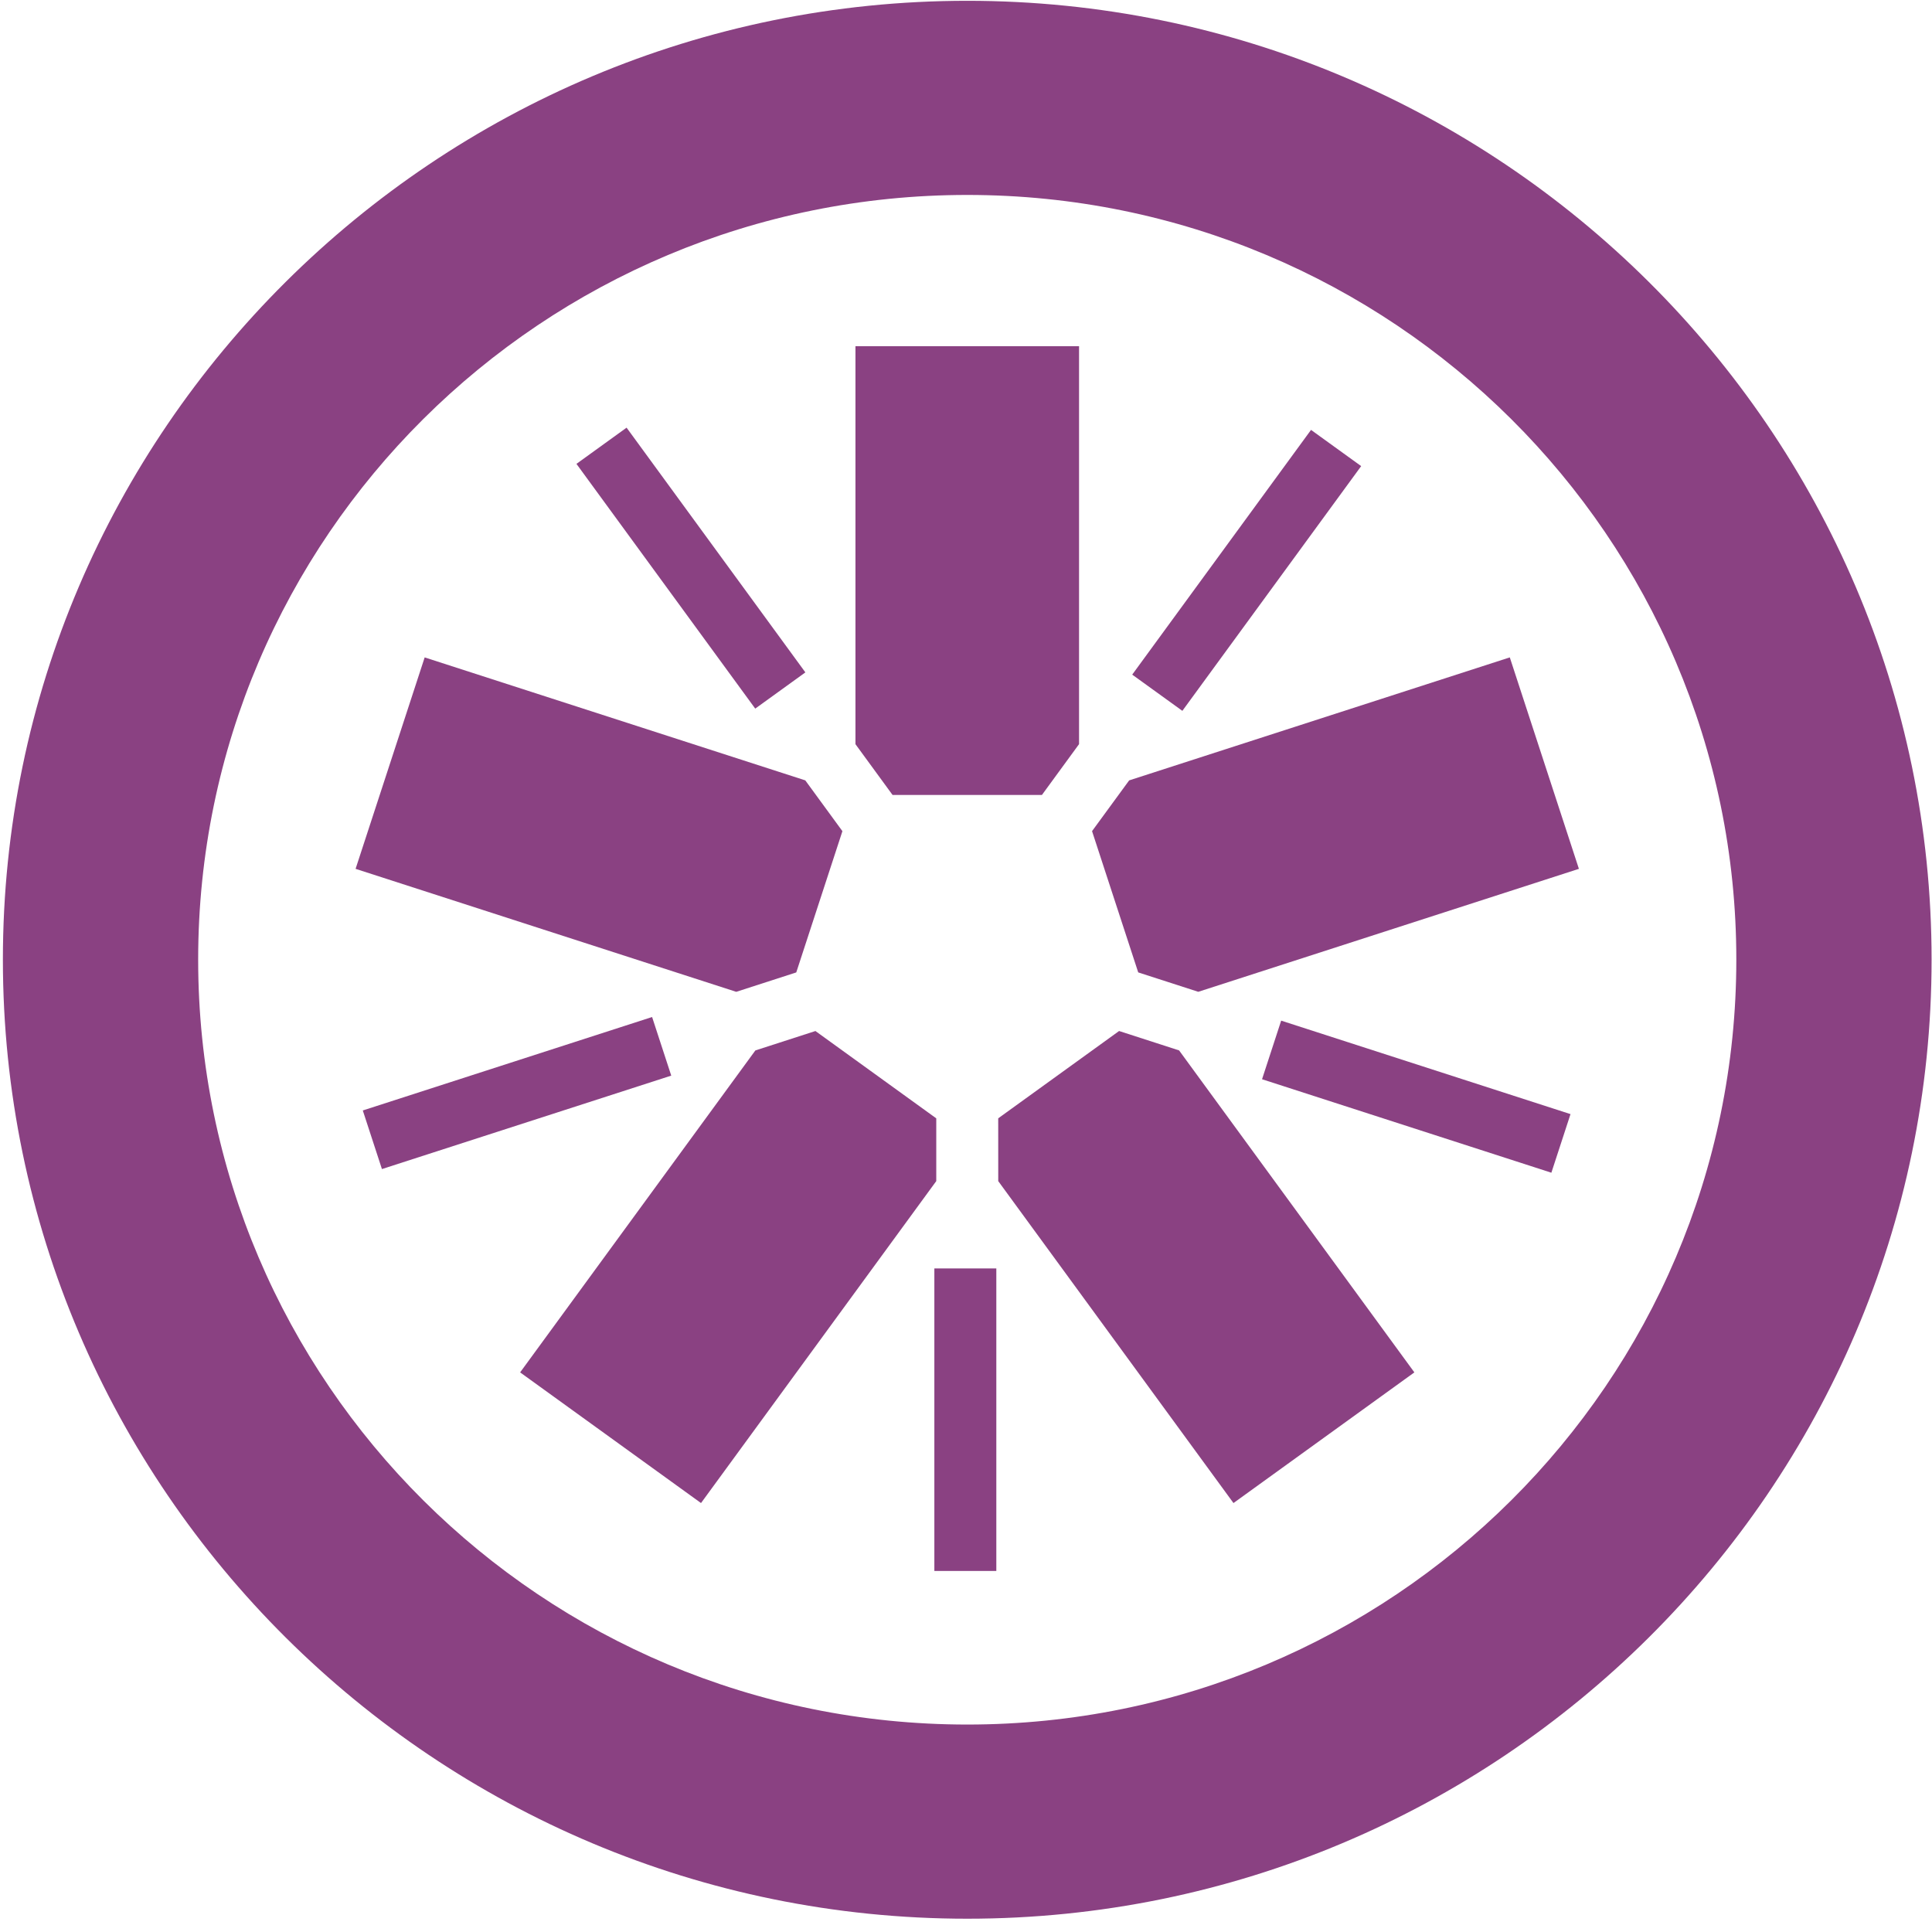 <?xml version="1.0" encoding="UTF-8" standalone="no" ?>
<svg width="100px" height="100px" viewBox="0 0 256 255" version="1.1" xmlns="http://www.w3.org/2000/svg" xmlns:xlink="http://www.w3.org/1999/xlink" preserveAspectRatio="xMinYMin meet">
    <g transform="translate(128, 127) scale(1, -1) translate(-128, -127) translate(0, -1)" fill="#8A4182">
        <path d="M118.267,149.666 L138.062,149.666 L142.98,156.399 L142.98,209.126 L113.353,209.126 L113.353,156.393 L118.267,149.666"></path>
        <path d="M105.509,126.149 L111.624,144.866 L106.705,151.597 L56.271,167.89 L47.117,139.874 L97.557,123.578 L105.509,126.149"></path>
        <path d="M124.06,106.813 L108.048,118.384 L100.089,115.811 L68.92,73.152 L92.888,55.838 L124.06,98.499 L124.06,106.813"></path>
        <path d="M148.285,118.386 L132.269,106.817 L132.273,98.497 L163.442,55.838 L187.411,73.152 L156.236,115.815 L148.285,118.386"></path>
        <path d="M144.702,144.87 L150.82,126.151 L158.778,123.581 L209.213,139.874 L200.056,167.892 L149.62,151.595 L144.702,144.87"></path>
        <path d="M128.171,254.894 C57.709,254.894 0.383,197.901 0.383,127.848 C0.383,57.77 57.709,0.761 128.171,0.761 C198.625,0.761 255.945,57.77 255.945,127.848 C255.945,197.901 198.625,254.894 128.171,254.894 L128.171,254.894 L128.171,254.894 Z M128.171,229.169 C184.44,229.169 230.071,183.812 230.071,127.848 C230.071,71.866 184.44,26.489 128.171,26.489 C71.883,26.489 26.258,71.866 26.258,127.848 C26.258,183.812 71.883,229.169 128.171,229.169 L128.171,229.169 Z"></path>
        <path d="M205.565,99.609 L167.227,111.996 L169.762,119.761 L208.1,107.374 L205.565,99.609"></path>
        <path d="M156.669,160.81 L150.025,165.608 L173.718,198.037 L180.362,193.238 L156.669,160.81"></path>
        <path d="M100.072,161.105 L76.382,193.535 L83.026,198.333 L106.716,165.905 L100.072,161.105"></path>
        <path d="M50.608,100.093 L48.072,107.858 L86.406,120.24 L88.943,112.475 L50.608,100.093"></path>
        <path d="M123.807,46.841 L132.018,46.841 L132.018,86.926 L123.807,86.926 L123.807,46.841 L123.807,46.841 Z"></path>
    </g>
</svg>

